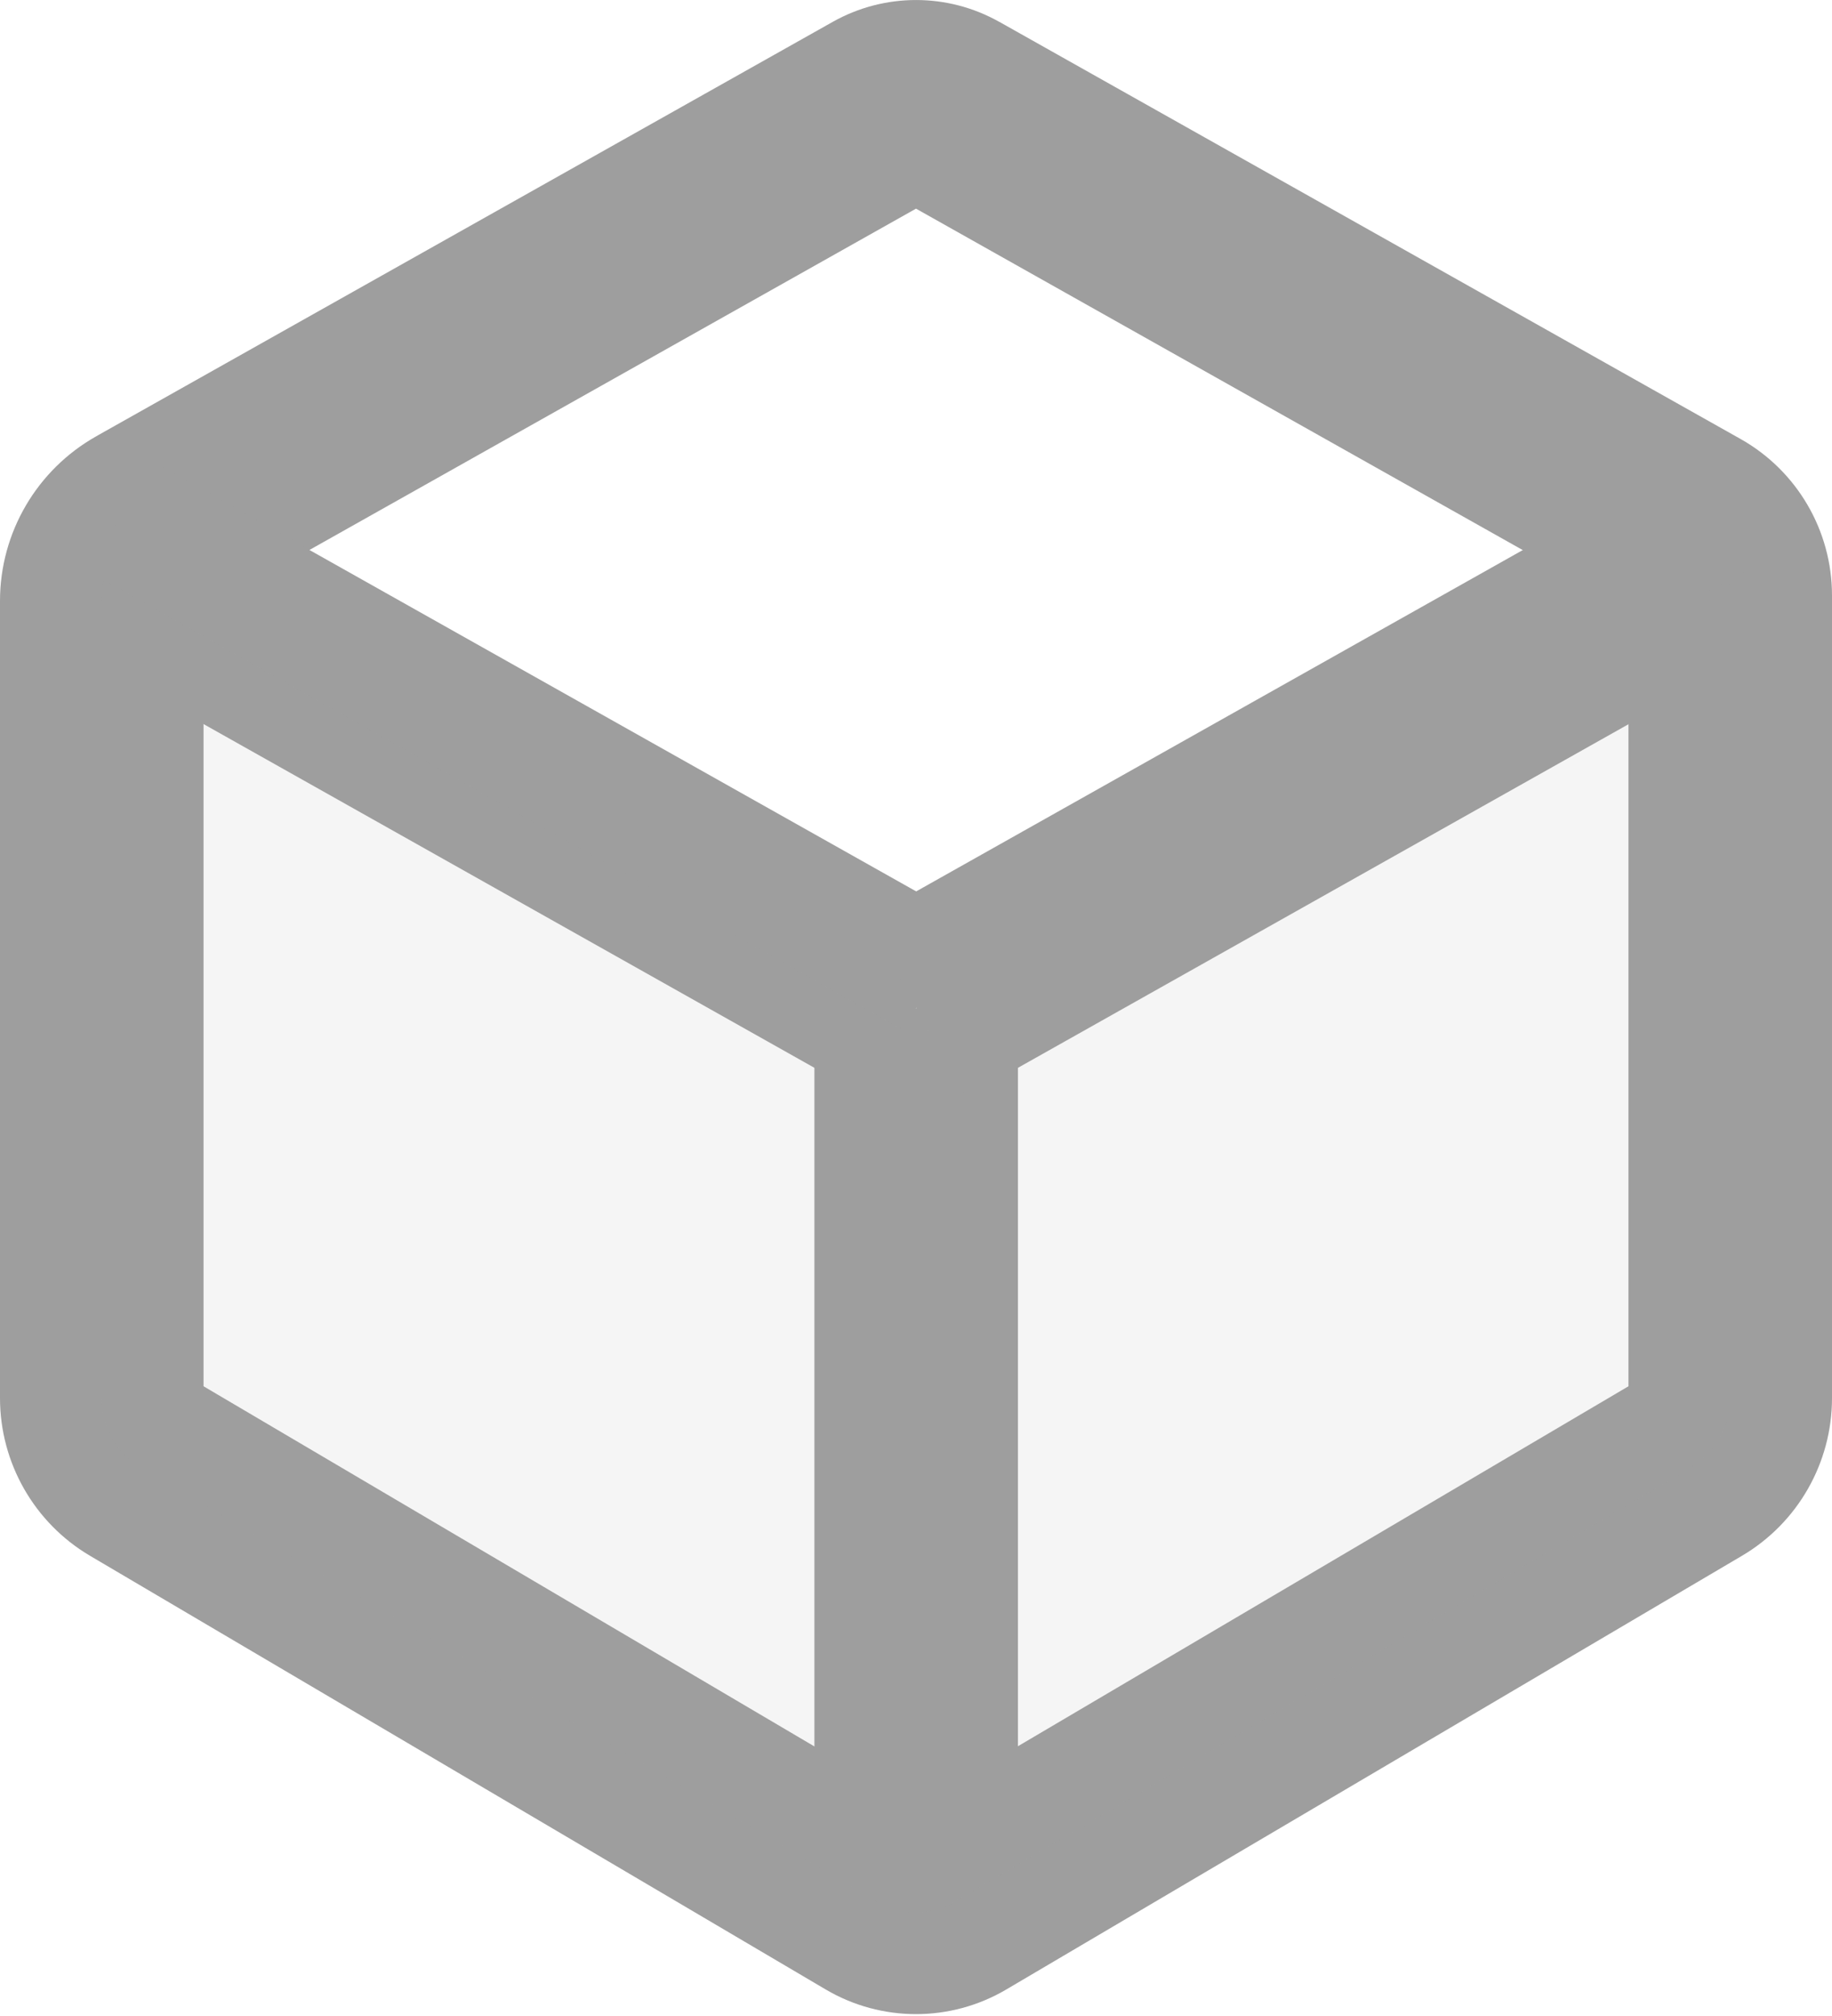 <svg width="20" height="22" viewBox="0 0 20 22" fill="none" xmlns="http://www.w3.org/2000/svg">
<path fill-rule="evenodd" clip-rule="evenodd" d="M9.819 2.175L9.819 2.175L9.819 2.175ZM10 2.277L2.222 6.652V15.128L10 19.712L17.778 15.128V6.652L10 2.277ZM17.911 6.727C17.911 6.727 17.911 6.727 17.911 6.727L17.911 6.727ZM10.908 0.238C10.345 -0.079 9.656 -0.079 9.092 0.238C9.092 0.238 9.092 0.238 9.092 0.238L1.068 4.751L1.051 4.761C1.051 4.761 1.051 4.761 1.051 4.761C0.402 5.126 0 5.813 0 6.557V15.257C0 15.964 0.374 16.619 0.983 16.978L9.015 21.711L9.015 21.711C9.623 22.069 10.377 22.069 10.985 21.711L19.017 16.978L19.017 16.978C19.626 16.619 20 15.964 20 15.257V6.498C20 5.79 19.618 5.137 19.001 4.79C19.001 4.79 19.001 4.79 19.001 4.79L10.909 0.238" fill="#9E9E9E" style="mix-blend-mode:luminosity"/>
<path fill-rule="evenodd" clip-rule="evenodd" d="M11.113 11.002V21.002H8.891V11.002H11.113Z" fill="#9E9E9E" style="mix-blend-mode:luminosity"/>
<path fill-rule="evenodd" clip-rule="evenodd" d="M1.656 5.033L10.545 10.033L9.455 11.97L0.566 6.97L1.656 5.033Z" fill="#9E9E9E" style="mix-blend-mode:luminosity"/>
<path fill-rule="evenodd" clip-rule="evenodd" d="M9.459 10.033L18.348 5.033L19.437 6.97L10.549 11.97L9.459 10.033Z" fill="#9E9E9E" style="mix-blend-mode:luminosity"/>
<g opacity="0.1">
<path d="M1.109 15.257C1.109 15.57 1.275 15.861 1.546 16.02L9.577 20.754C9.837 20.907 10.159 20.907 10.419 20.754L18.451 16.02C18.721 15.861 18.887 15.57 18.887 15.257V6.498C18.887 6.441 18.881 6.385 18.87 6.33L10.134 11.244H9.862L1.136 6.335C1.118 6.407 1.109 6.482 1.109 6.557V15.257Z" fill="#9E9E9E" style="mix-blend-mode:luminosity"/>
</g>
</svg>
